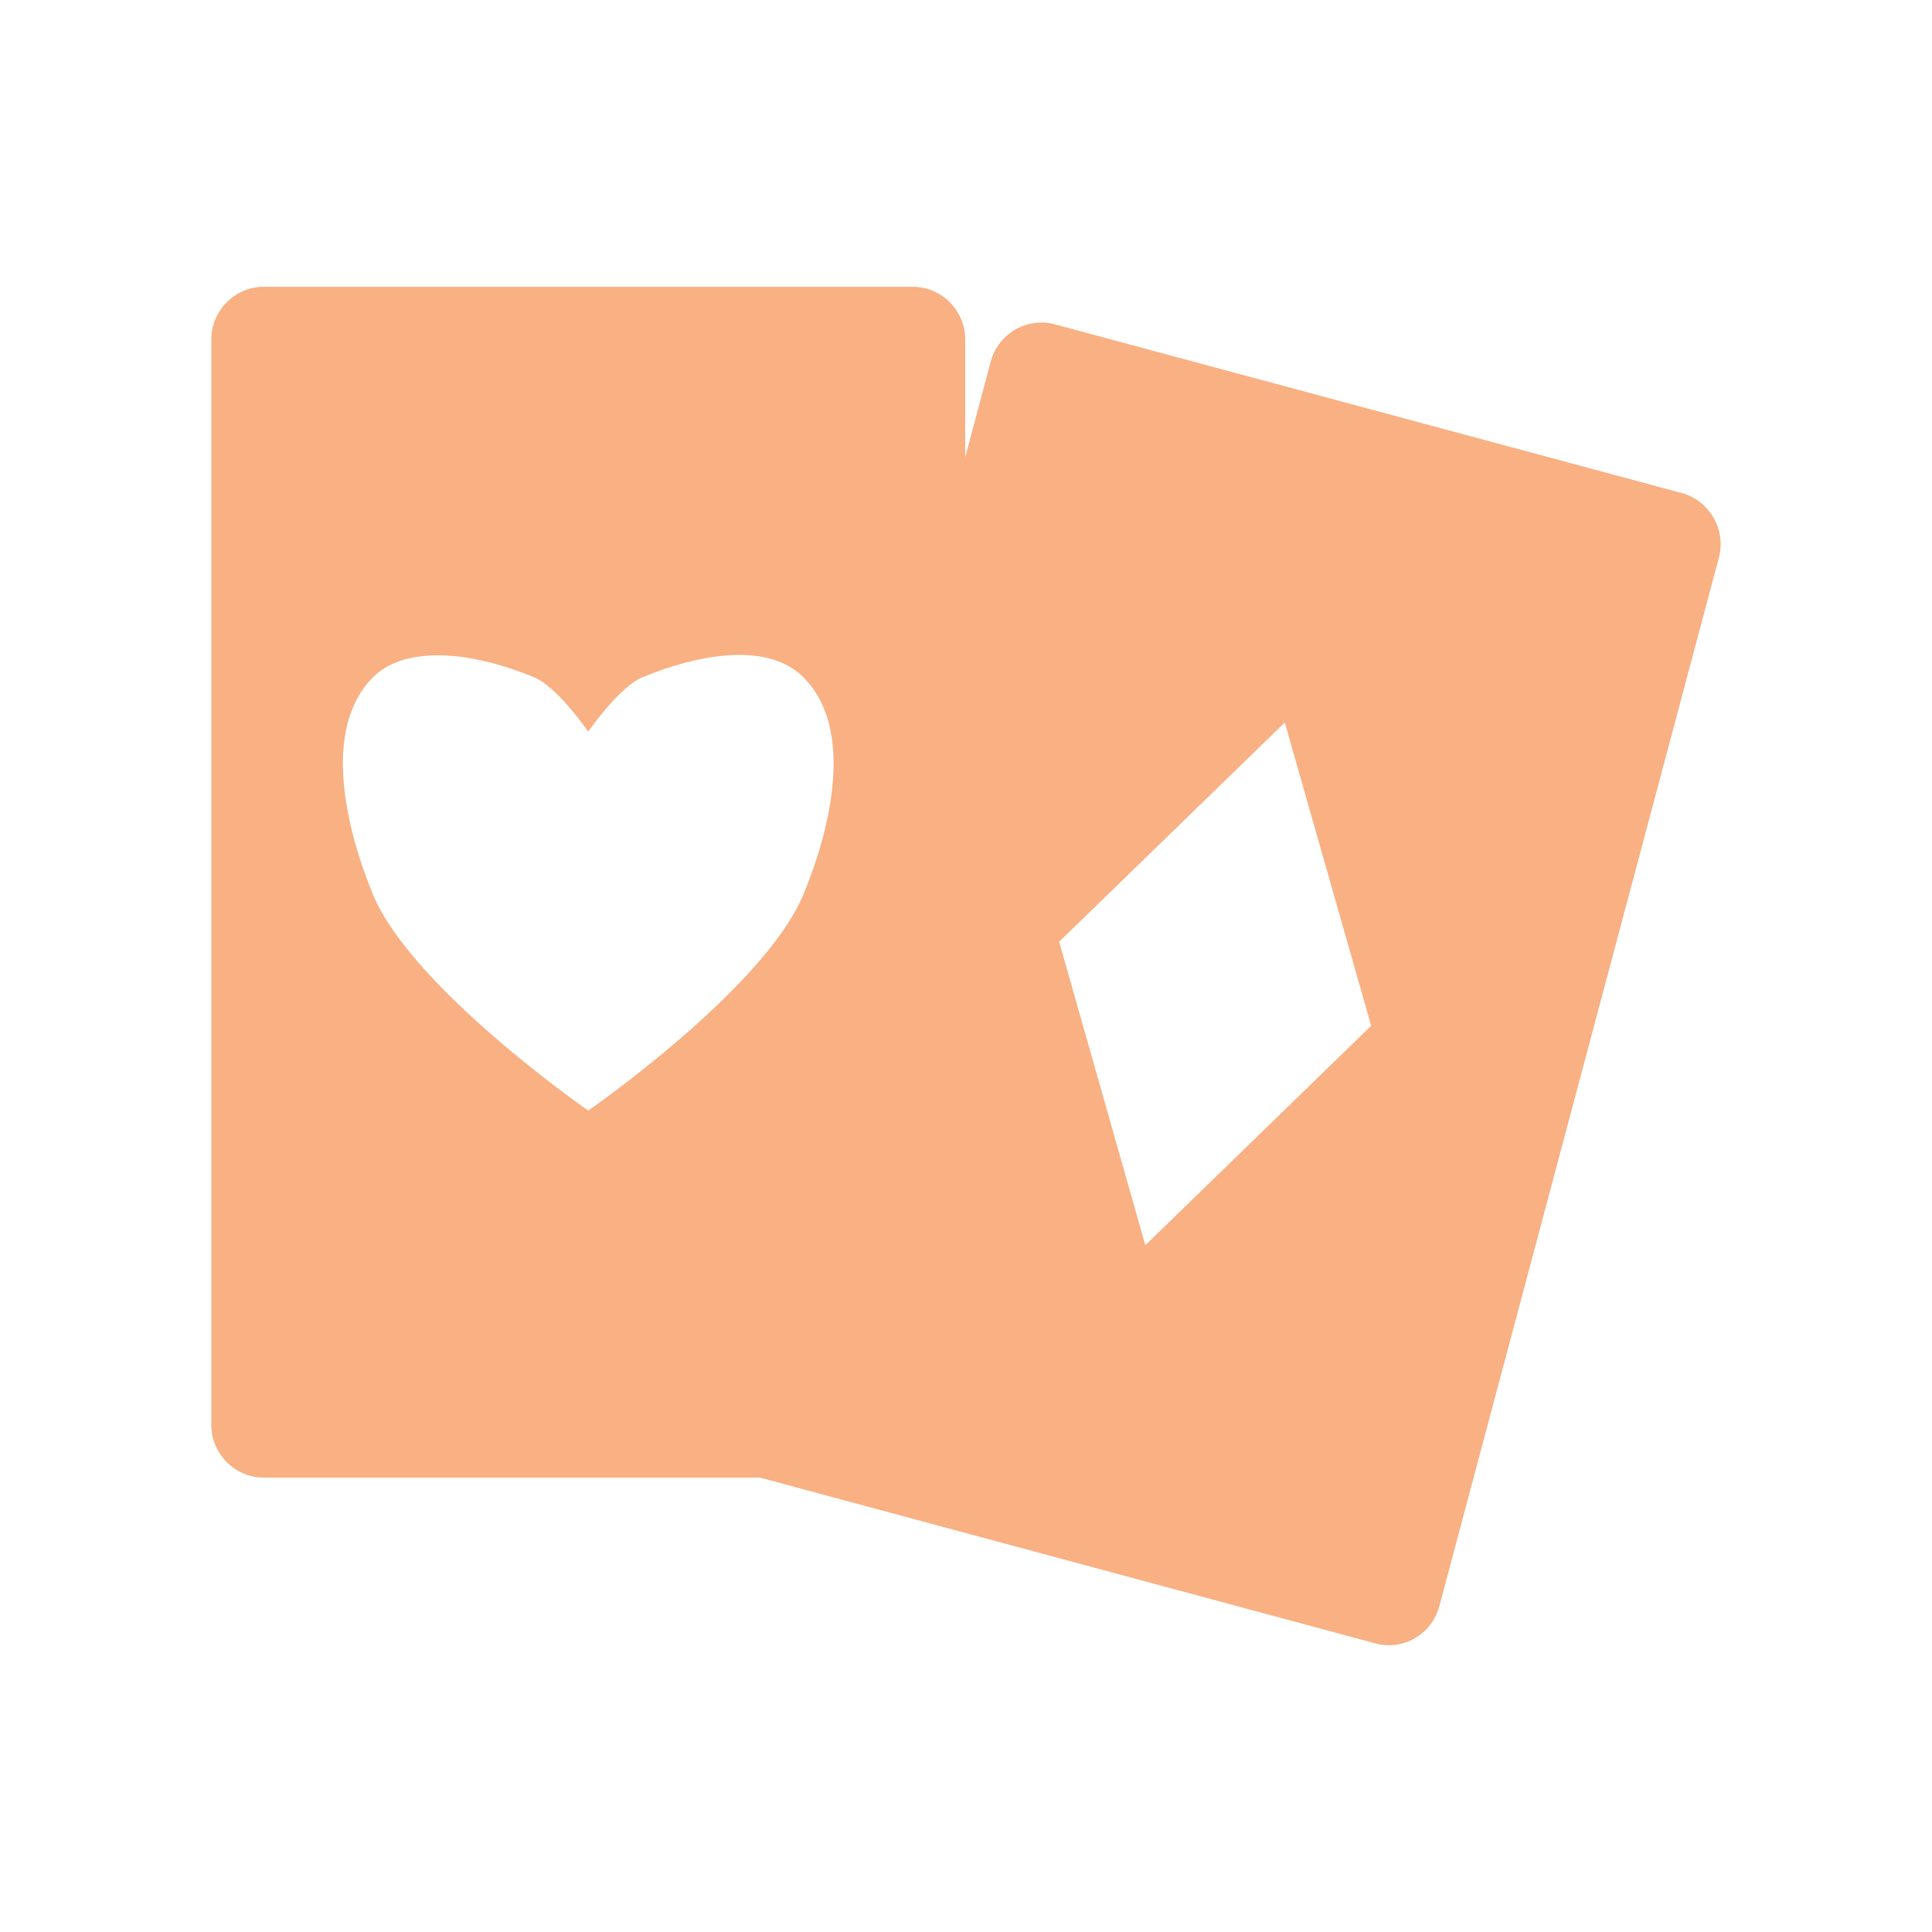 <svg viewBox="0 0 38 38" width="47.5" xmlns="http://www.w3.org/2000/svg" xmlns:xlink="http://www.w3.org/1999/xlink" height="47.5">
 <g fill="#f9b082">
  <path d="m5.184 5.641c-0.562 0-1.027 0.469-1.027 1.031v21.359c0 0.563 0.465 1.031 1.027 1.031h12.773c0.563 0 1.027-0.468 1.027-1.031v-21.359c0-0.563-0.464-1.031-1.027-1.031zm3.242 7.254c0.691-0.047 1.473 0.175 2.086 0.429 0.461 0.196 1.058 1.067 1.058 1.067s0.598-0.871 1.059-1.067c0.976-0.406 2.43-0.75 3.176 0 1 1.004 0.543 2.949 0 4.262-0.762 1.852-4.235 4.258-4.235 4.258s-3.472-2.406-4.238-4.258c-0.539-1.313-0.996-3.258 0-4.262 0.281-0.281 0.676-0.402 1.094-0.429z"/>
  <path d="m20.746 6.379c-0.543-0.148-1.113 0.184-1.258 0.727l-5.5 20.632c-0.144 0.543 0.184 1.117 0.727 1.262l12.34 3.324c0.543 0.149 1.109-0.183 1.254-0.73l5.5-20.629c0.144-0.547-0.184-1.117-0.727-1.266zm4.524 7.832l1.699 5.965-4.442 4.316-1.695-5.969z"/>
 </g>
</svg>
